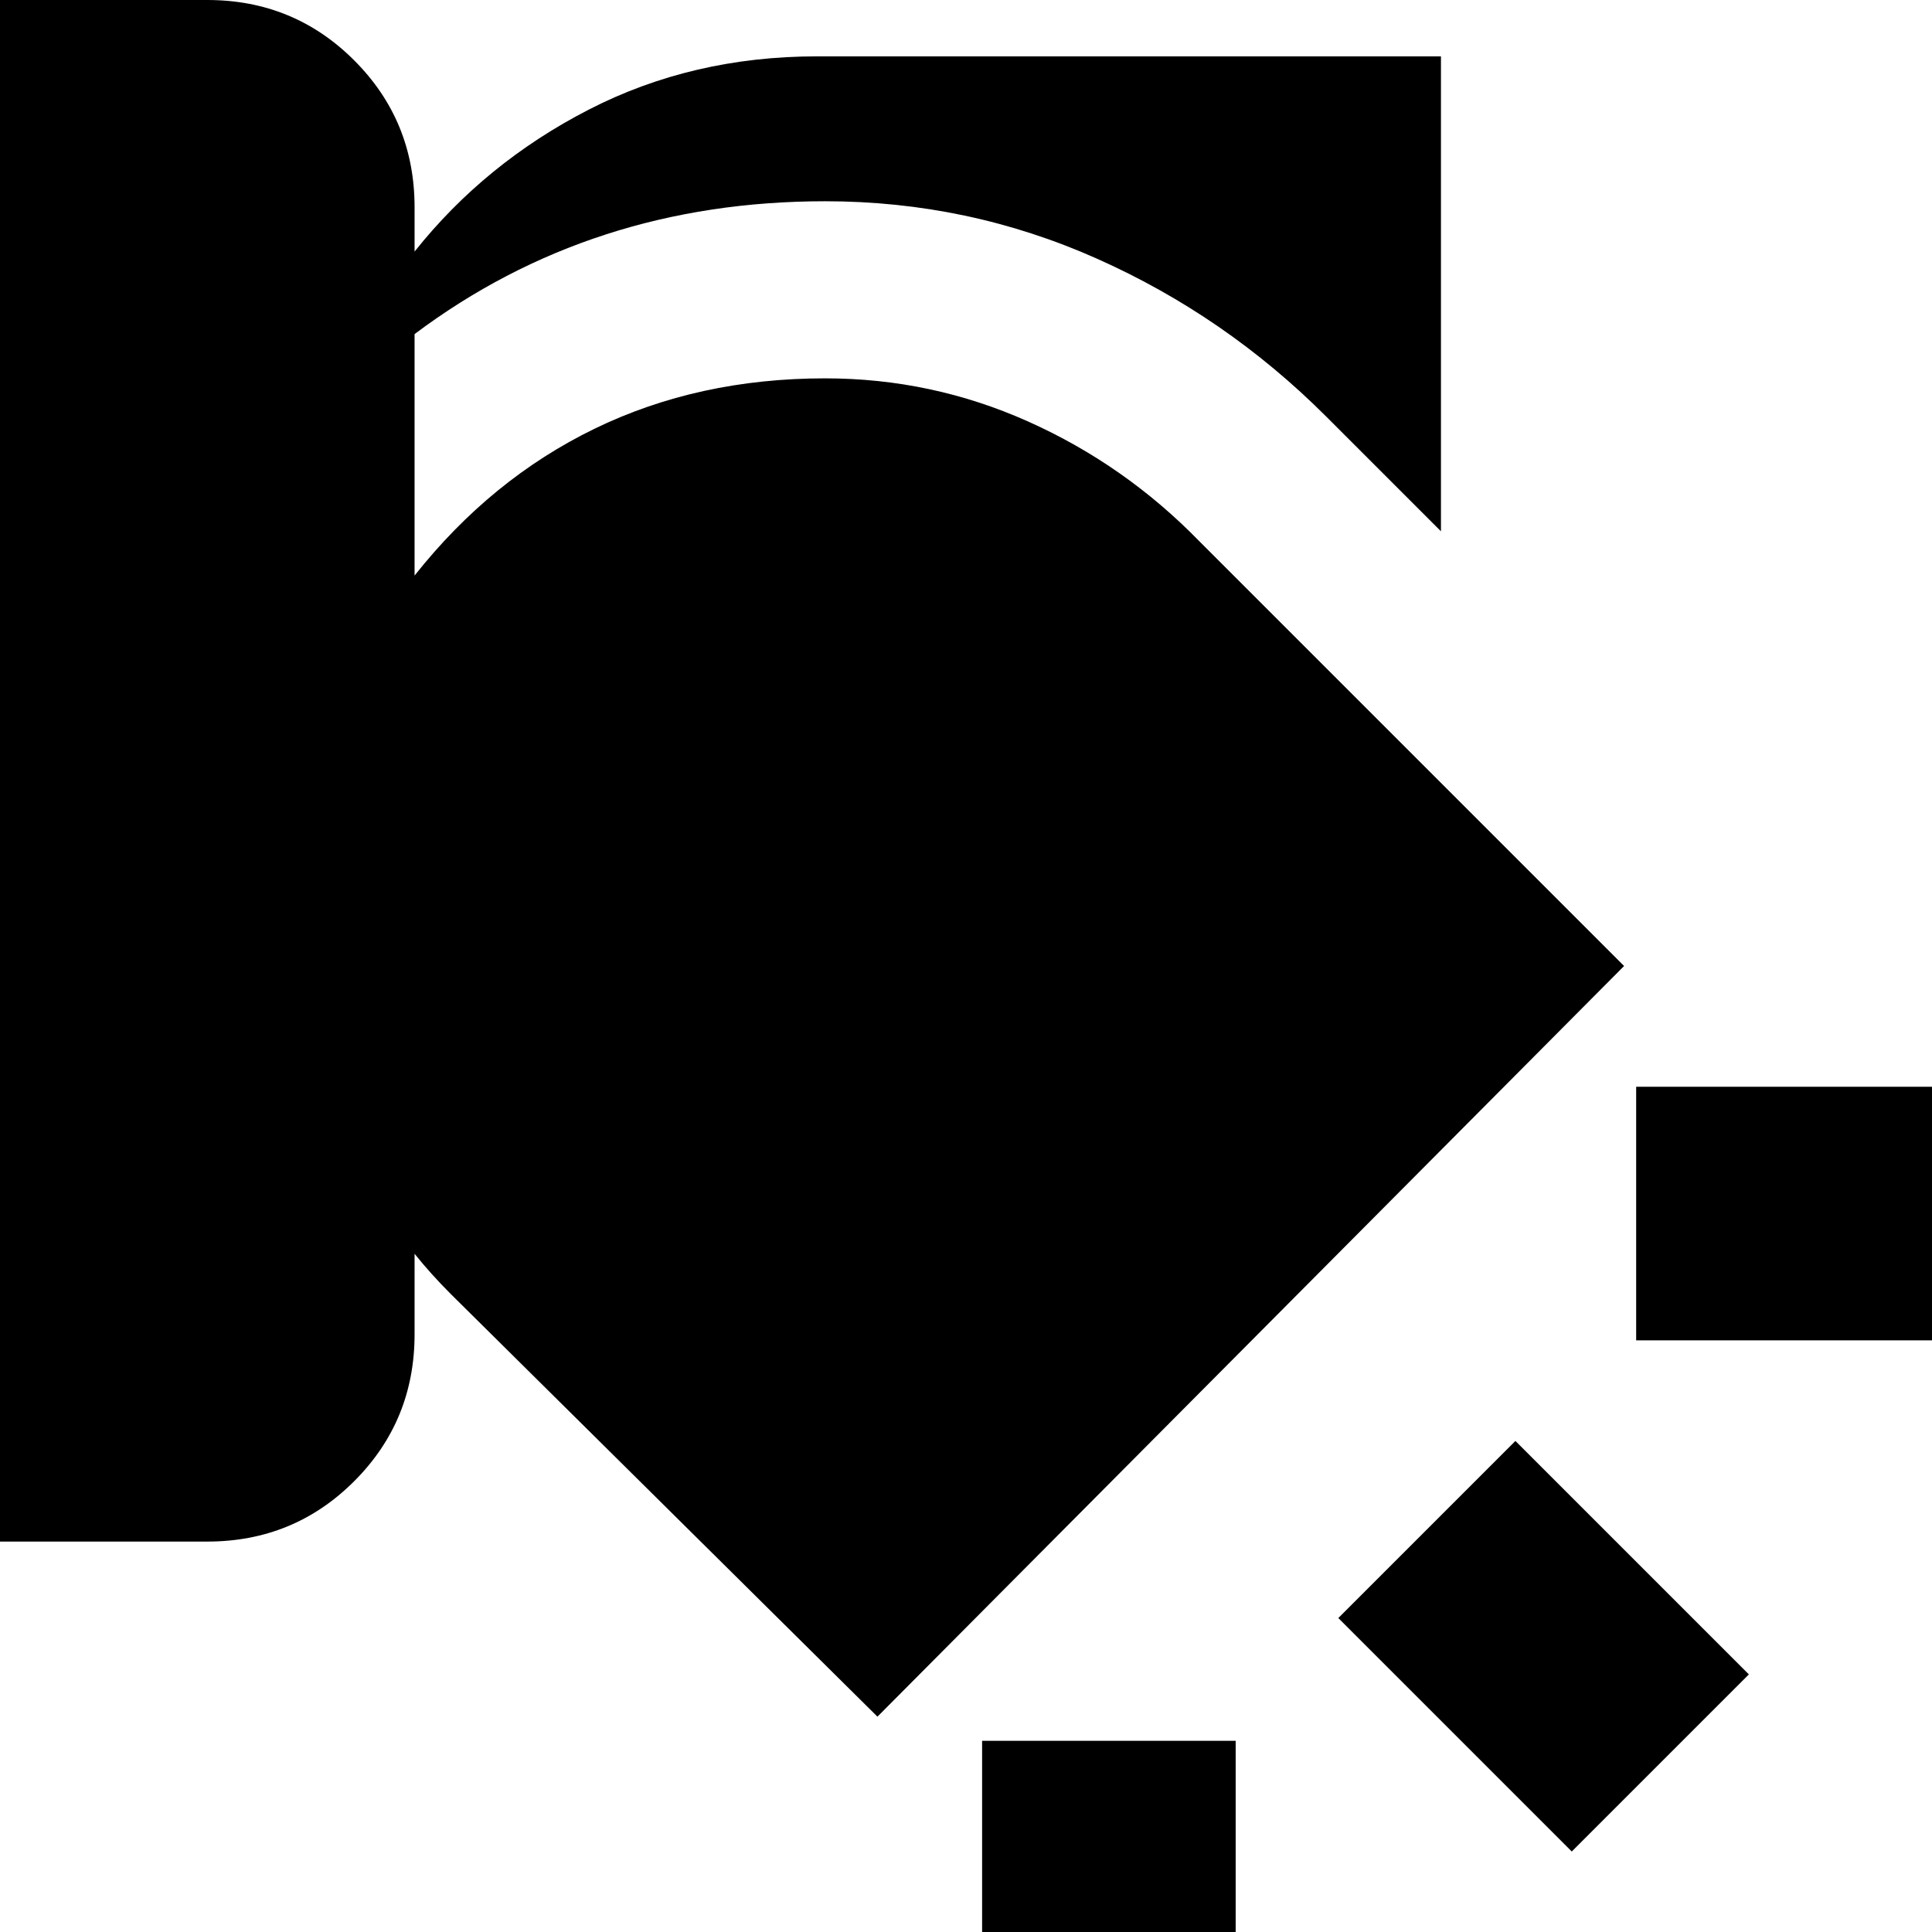 <svg xmlns="http://www.w3.org/2000/svg" height="24" viewBox="0 -960 960 960" width="24"><path d="M488-95h126V71H488V-95Zm265-149 116 116-88 88-116-116 88-88ZM0-960h103q43 0 73 30t30 73v22q35-44 86.5-70.5T406-932h310v236l-57-57q-50-50-114-78.5T410-860q-58 0-109 16.5T206-794v120q38-48 89.5-73T410-772q53 0 101 21.5t85 59.5l211 211-371 373-212-210q-5-5-9.5-10t-8.5-10v40q0 43-30 73t-73 30H0v-766Zm813 540h166v126H813v-126Z"/></svg>